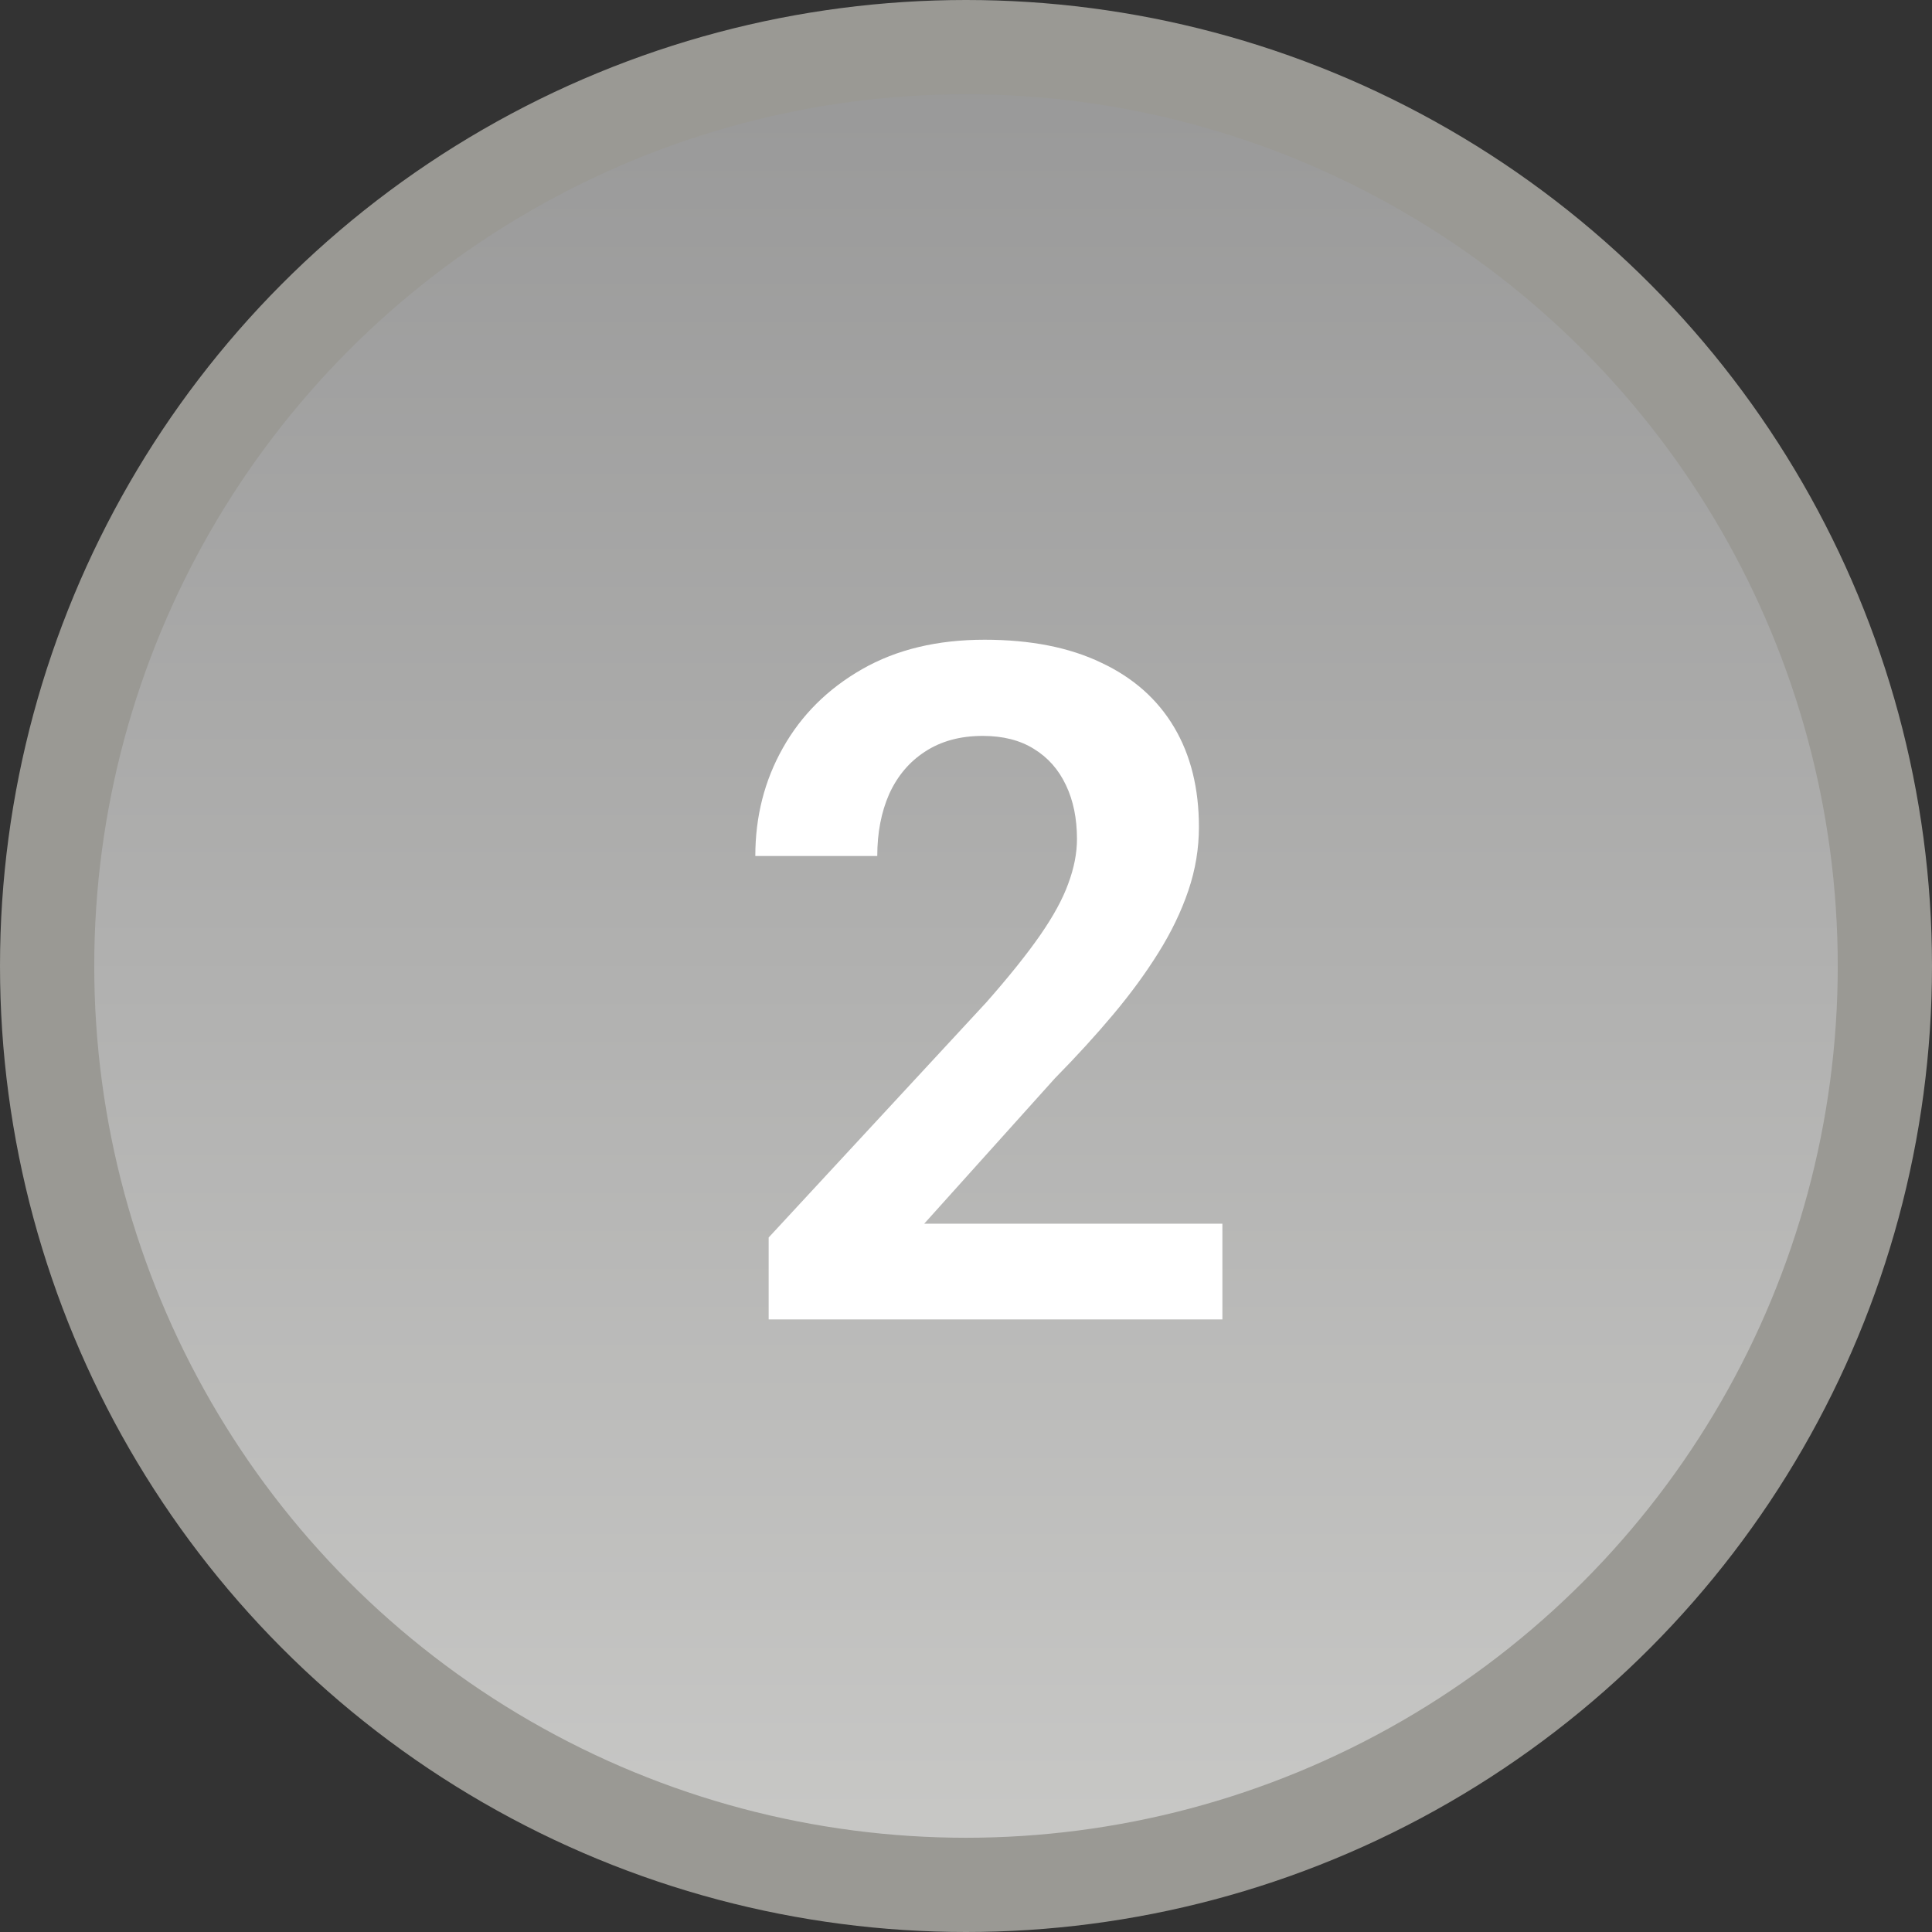 <svg width="41" height="41" viewBox="0 0 41 41" fill="none" xmlns="http://www.w3.org/2000/svg">
<rect x="0" y="0" width="41" height="41" fill="#333333" stroke="none"/>
<circle cx="20.5" cy="20.5" r="19.5" fill="url(#paint0_linear_469_4762)" stroke="#9A9994" stroke-width="2"/>
<path d="M25.941 25.969V28H16.312V26.262L20.932 21.271C21.413 20.725 21.794 20.249 22.074 19.846C22.354 19.442 22.553 19.078 22.67 18.752C22.794 18.42 22.855 18.104 22.855 17.805C22.855 17.369 22.777 16.988 22.621 16.662C22.465 16.33 22.237 16.073 21.938 15.891C21.645 15.708 21.283 15.617 20.854 15.617C20.378 15.617 19.971 15.728 19.633 15.949C19.301 16.164 19.047 16.463 18.871 16.848C18.702 17.232 18.617 17.671 18.617 18.166H16.029C16.029 17.326 16.225 16.561 16.615 15.871C17.006 15.175 17.566 14.618 18.295 14.201C19.024 13.784 19.89 13.576 20.893 13.576C21.869 13.576 22.696 13.739 23.373 14.065C24.05 14.383 24.564 14.839 24.916 15.432C25.268 16.024 25.443 16.73 25.443 17.551C25.443 18.006 25.369 18.456 25.219 18.898C25.069 19.341 24.857 19.781 24.584 20.217C24.317 20.646 23.998 21.083 23.627 21.525C23.256 21.968 22.842 22.421 22.387 22.883L19.613 25.969H25.941Z" fill="white"/>
<defs>
<linearGradient id="paint0_linear_469_4762" x1="20.5" y1="0" x2="20.5" y2="41" gradientUnits="userSpaceOnUse">
<stop stop-color="#979797"/>
<stop offset="1" stop-color="#CACAC8"/>
</linearGradient>
</defs>
</svg>
